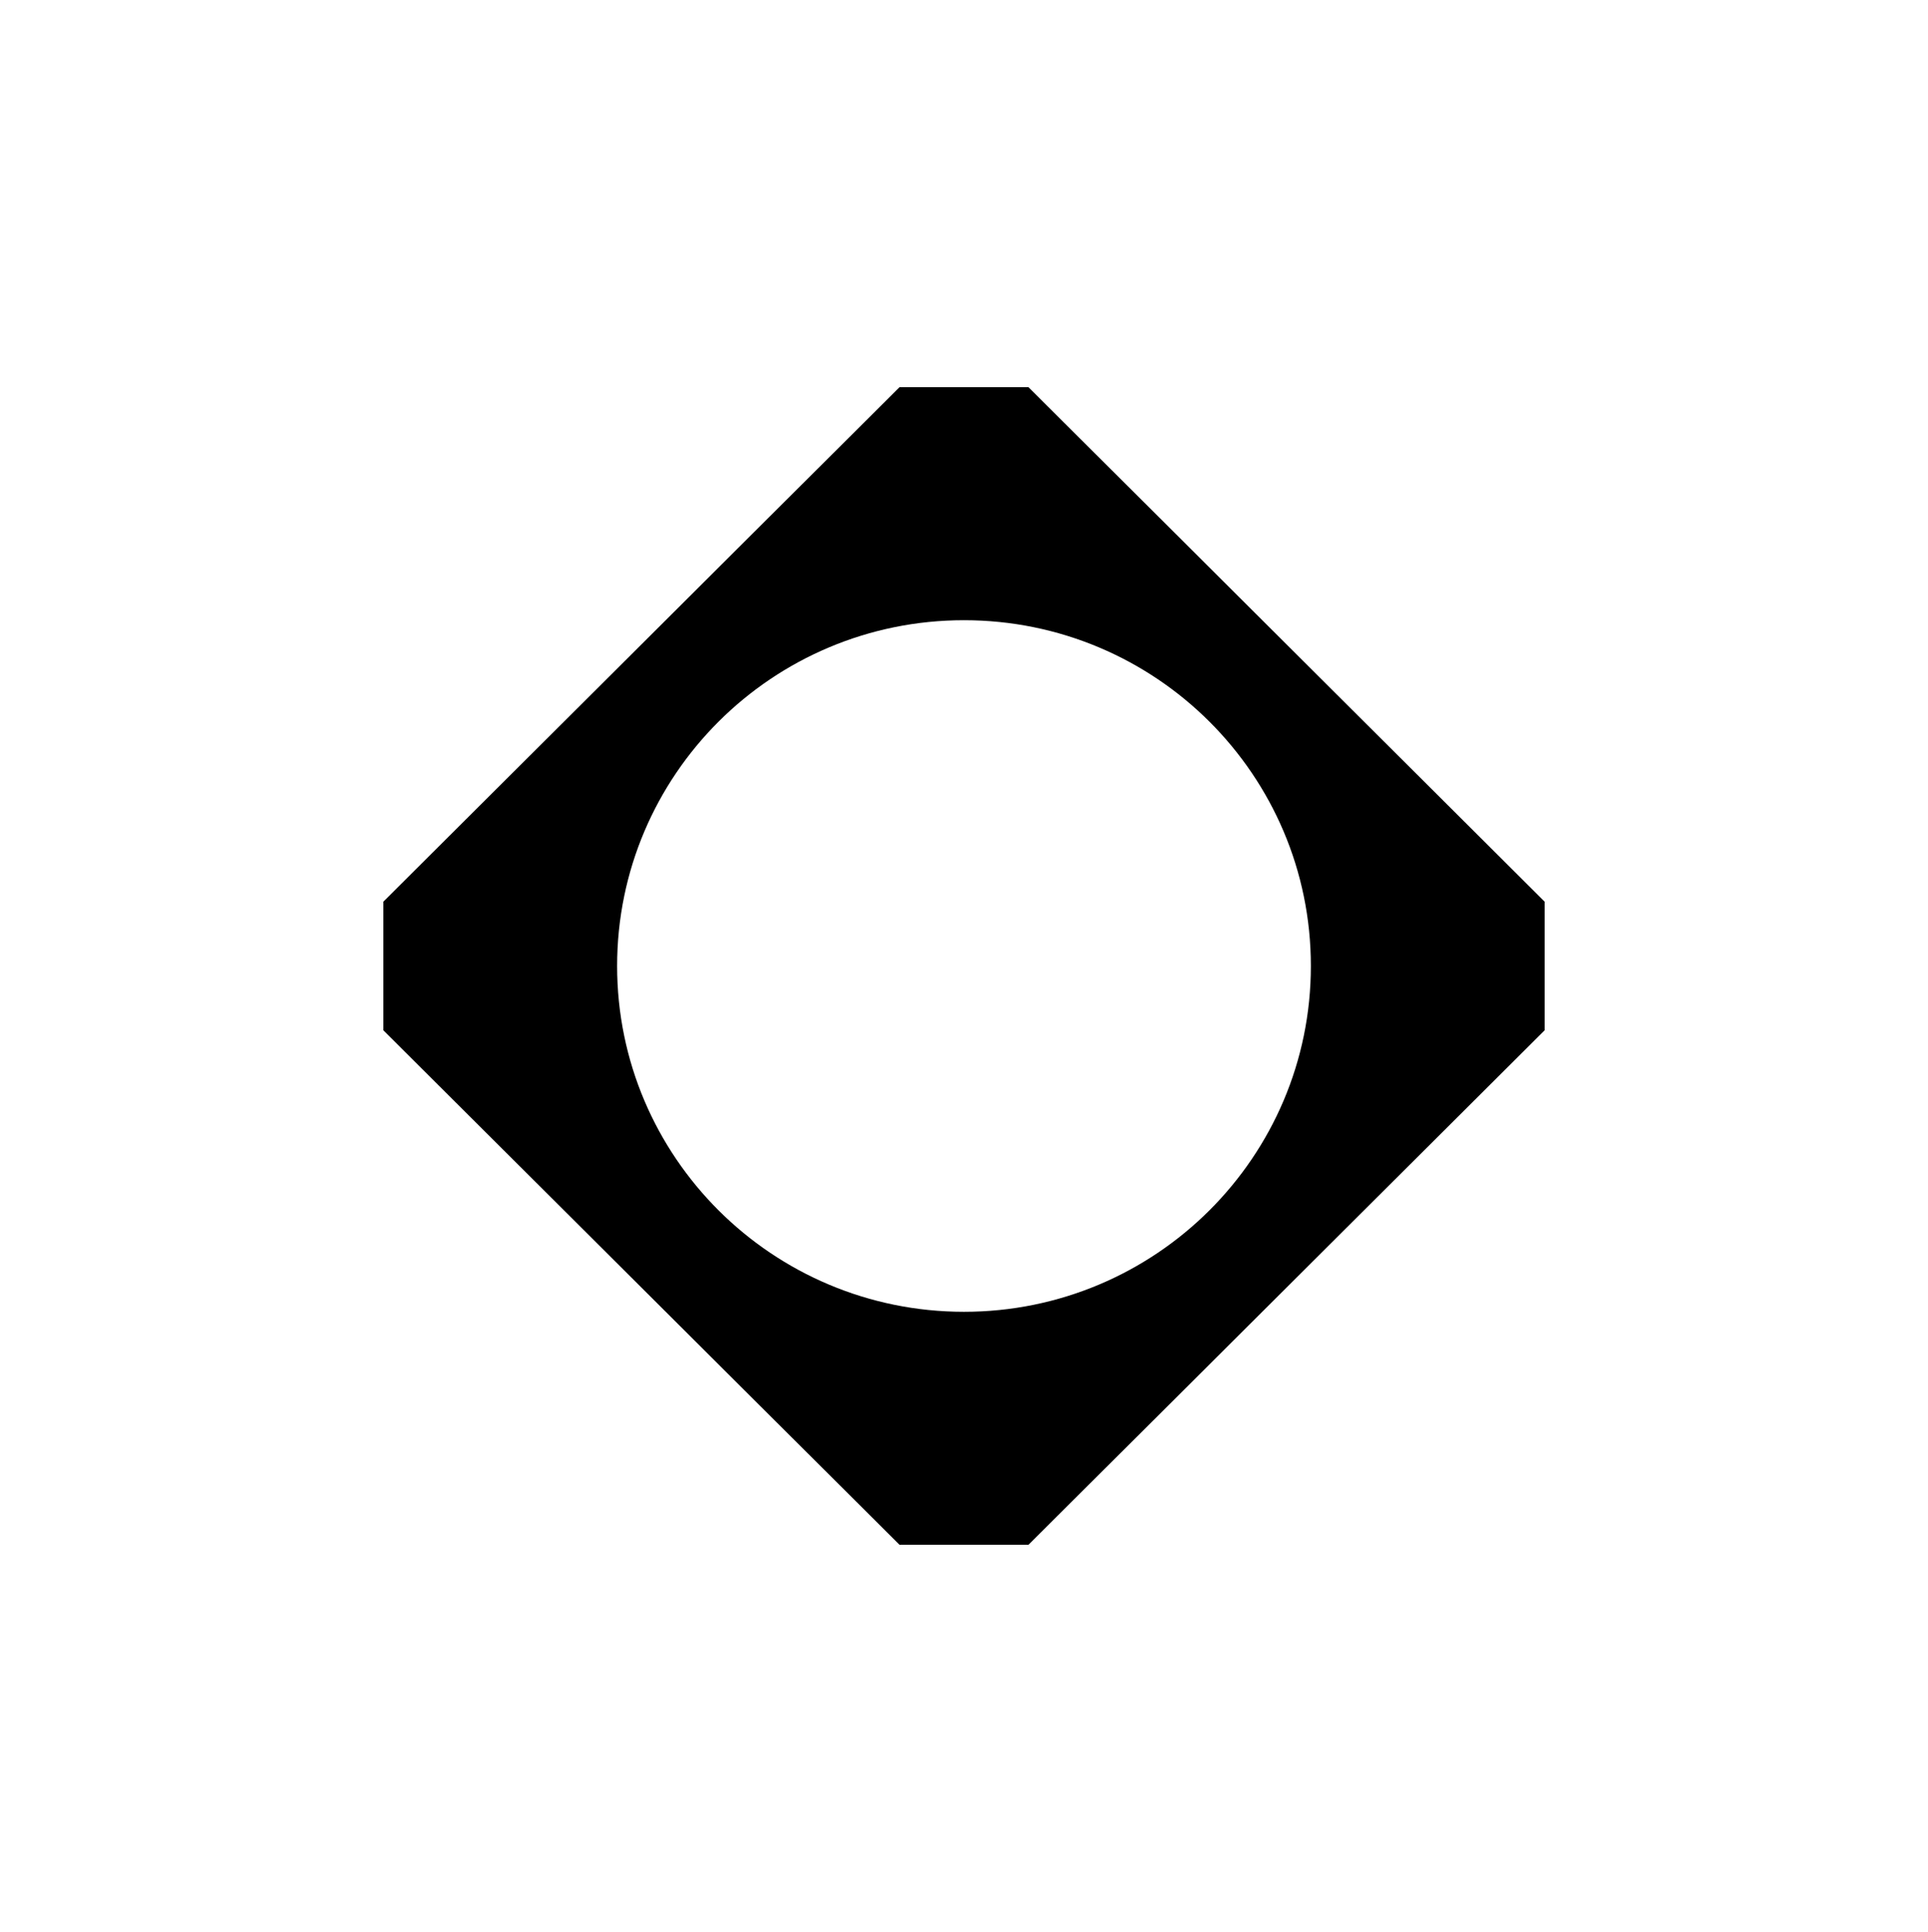 <svg width="518" height="519" viewBox="0 0 518 519" fill="none" xmlns="http://www.w3.org/2000/svg">
<path fill-rule="evenodd" clip-rule="evenodd" d="M414.999 242.236V276.792L276.332 415.014H241.666L102.999 276.792V242.236L241.666 104.014H276.332L414.999 242.236ZM258.998 352.416C310.468 352.416 352.193 310.824 352.193 259.519C352.193 208.214 310.468 166.623 258.998 166.623C207.528 166.623 165.803 208.214 165.803 259.519C165.803 310.824 207.528 352.416 258.998 352.416Z" fill="black"/>
</svg>
